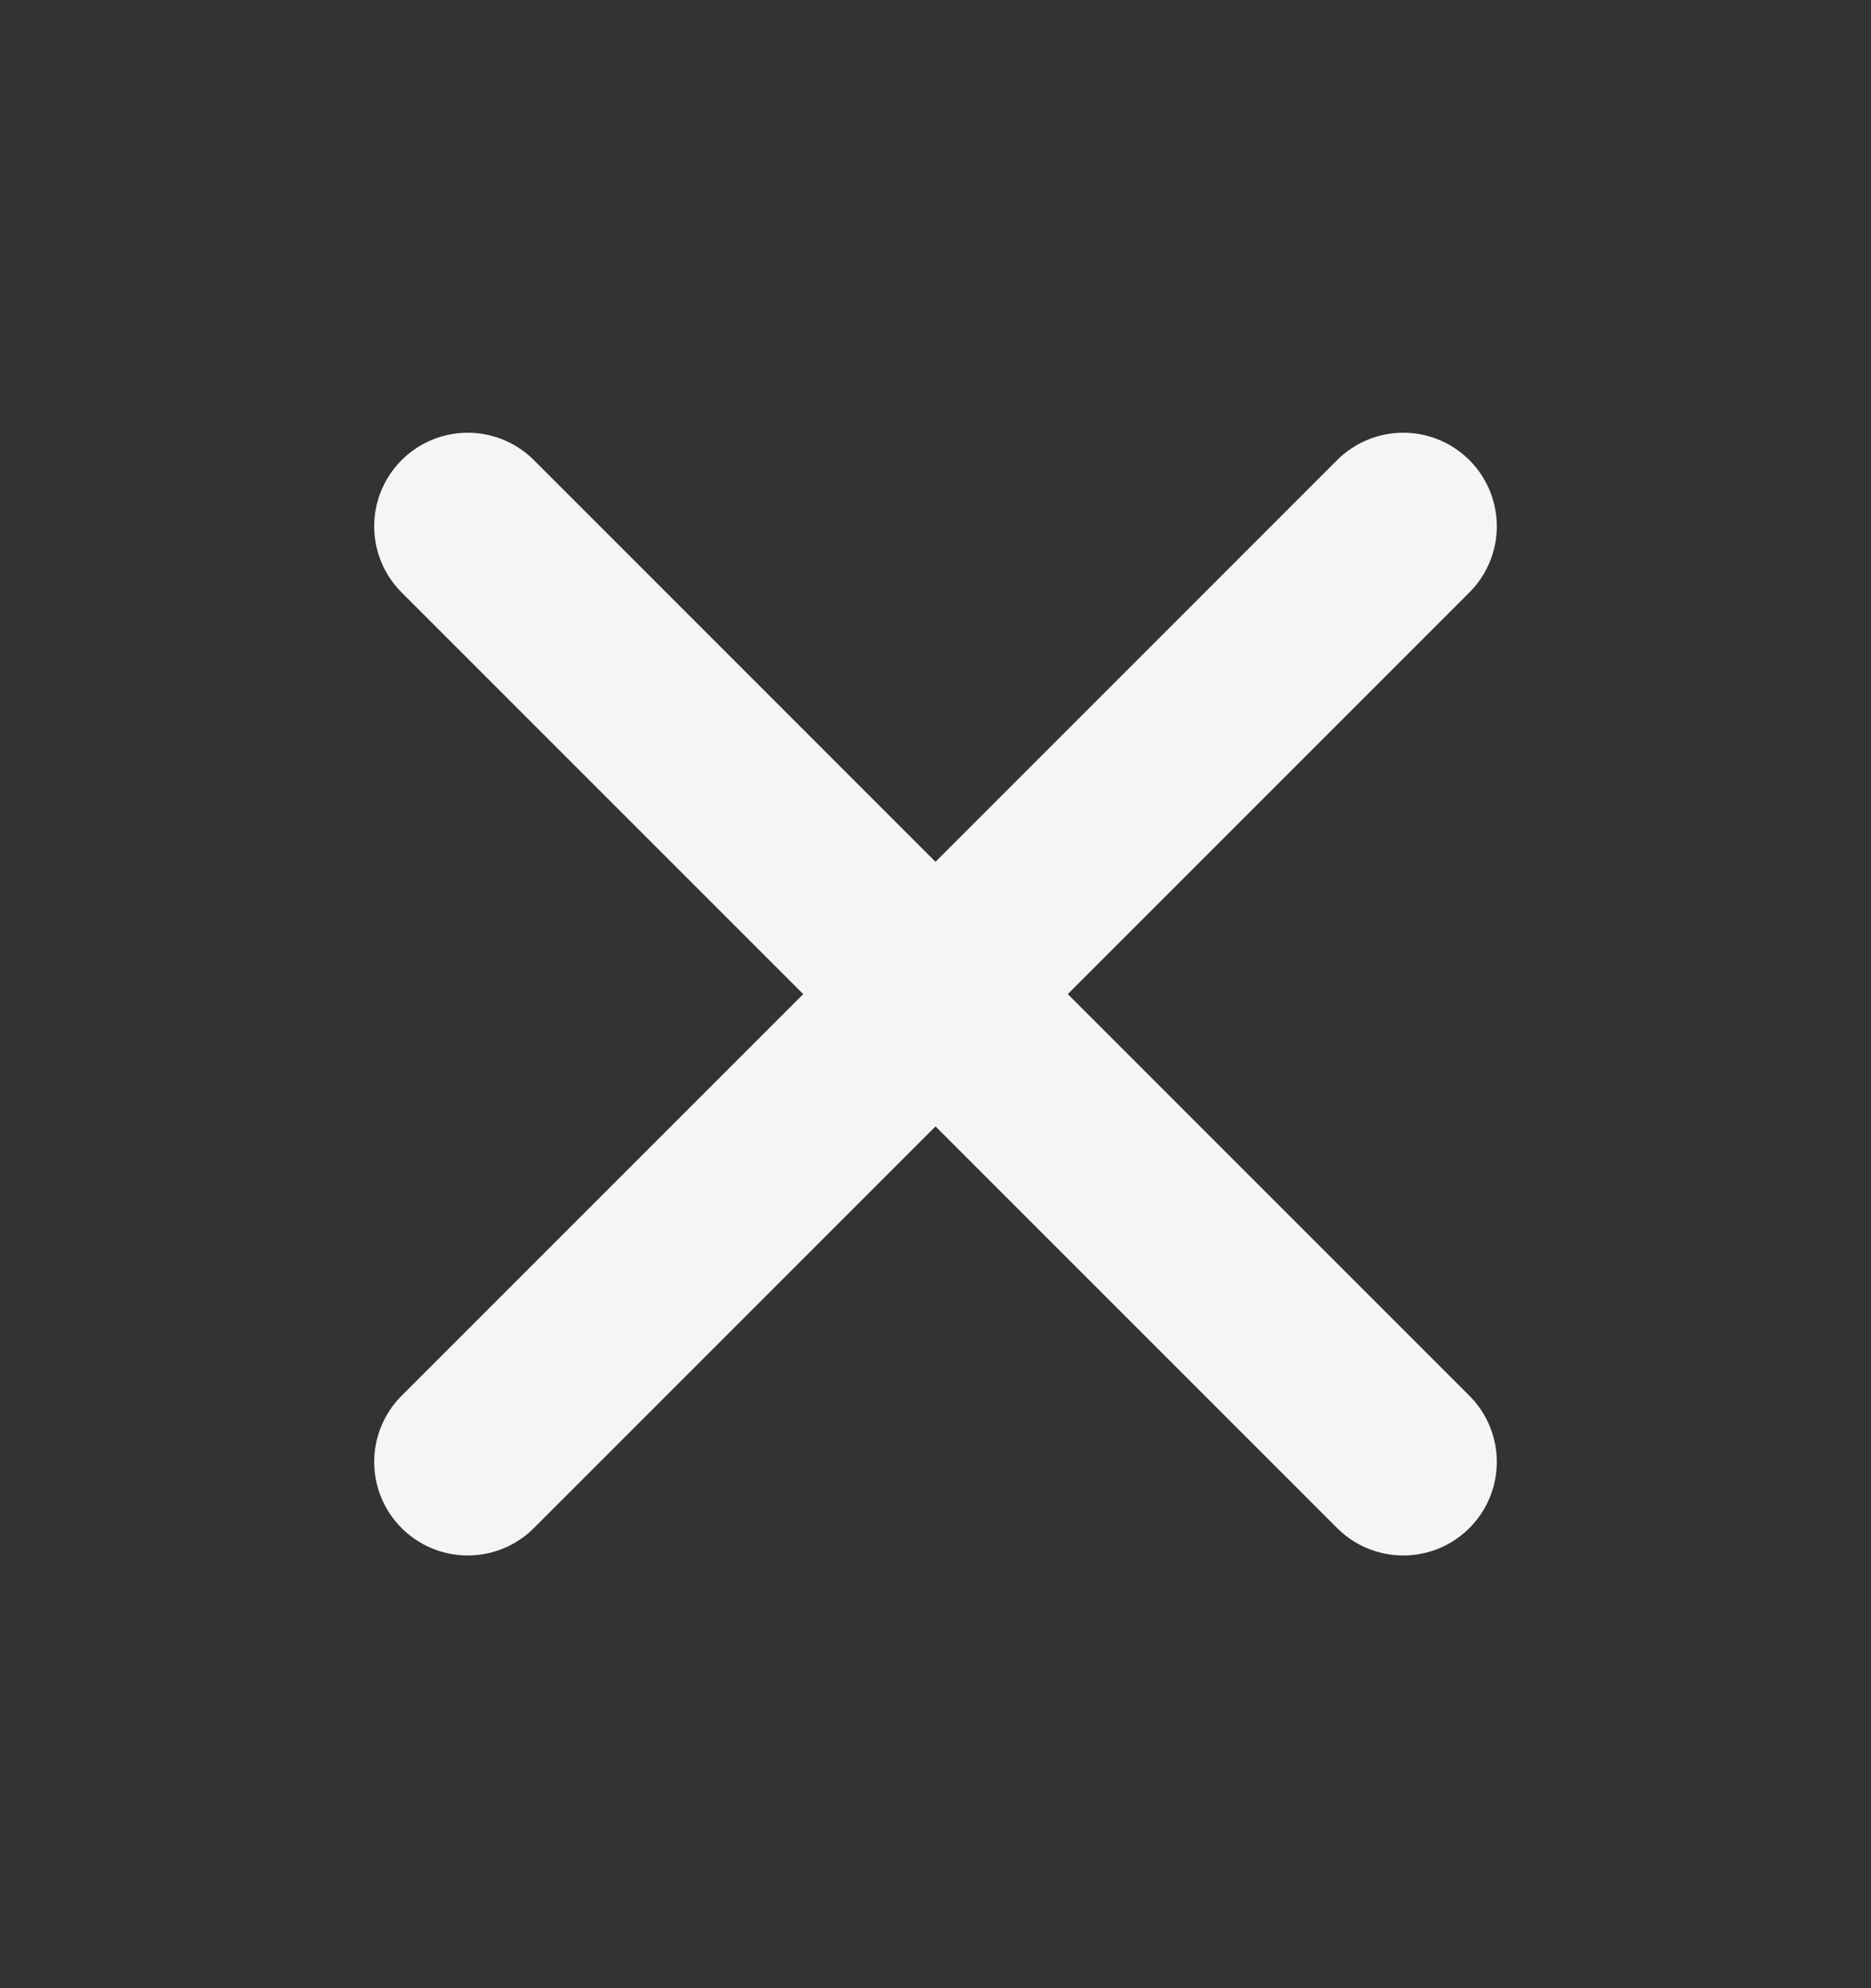 <svg width="16" height="17" viewBox="0 0 16 17" fill="none" xmlns="http://www.w3.org/2000/svg">
<rect x="0" y="0" width="16" height="17" fill="#333333" stroke="none"/>
<path d="M12 4.5L4 12.5M4 4.5L12 12.5" stroke="#F5F5F5" stroke-width="1.6" stroke-linecap="round" stroke-linejoin="round"/>
</svg>
